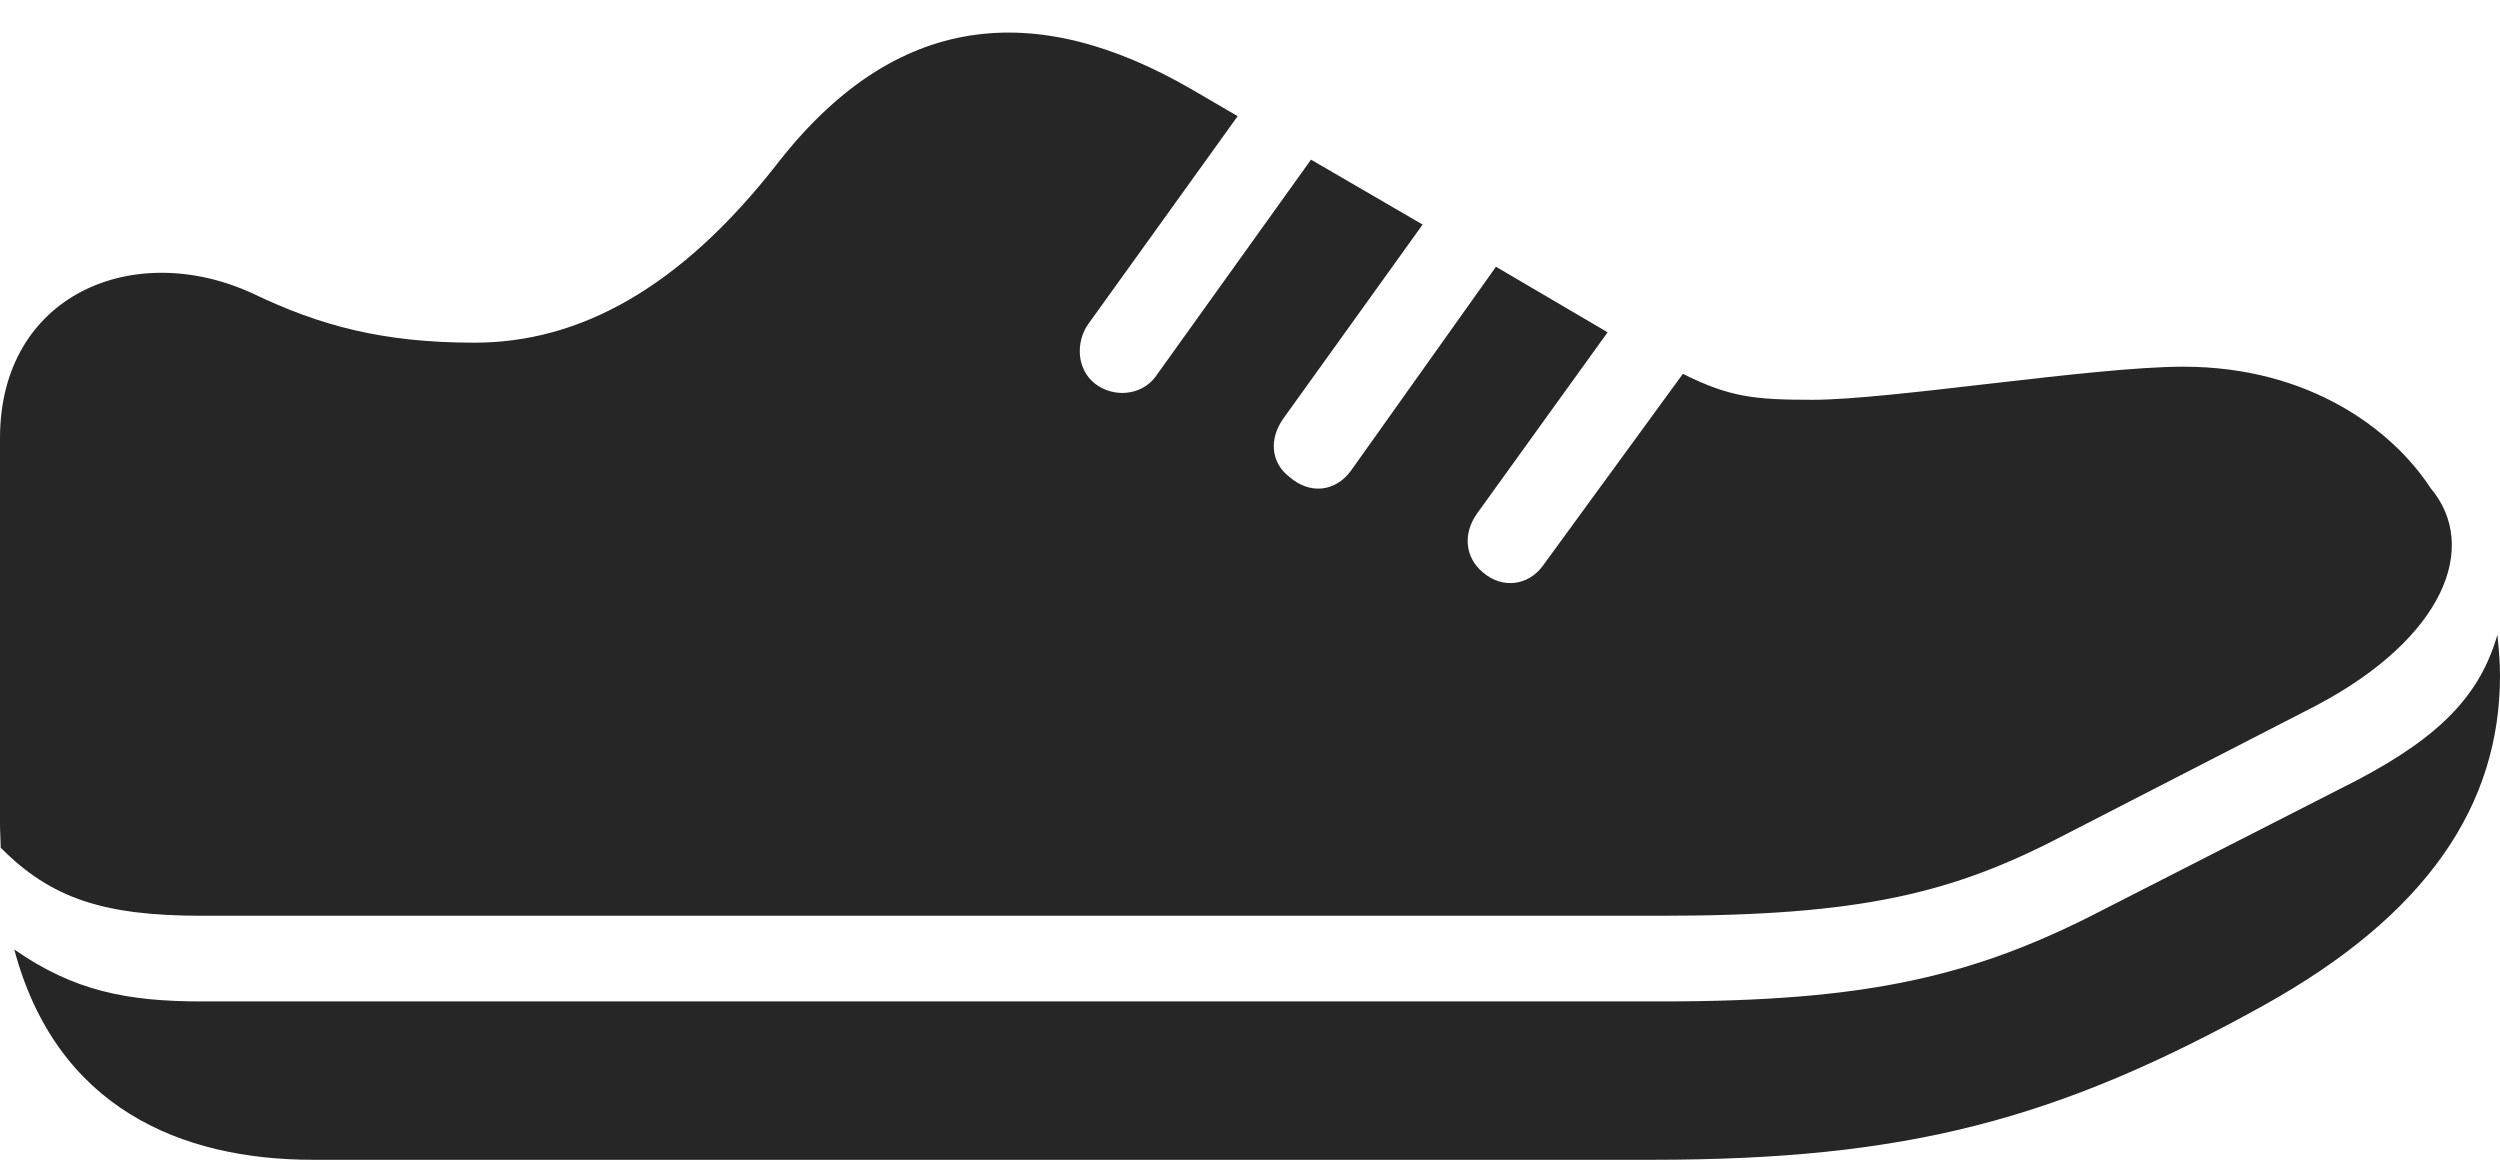 <?xml version="1.0" encoding="UTF-8"?>
<!--Generator: Apple Native CoreSVG 326-->
<!DOCTYPE svg
PUBLIC "-//W3C//DTD SVG 1.1//EN"
       "http://www.w3.org/Graphics/SVG/1.1/DTD/svg11.dtd">
<svg version="1.1" xmlns="http://www.w3.org/2000/svg" xmlns:xlink="http://www.w3.org/1999/xlink" viewBox="0 0 963 446.75">
 <g>
  <rect height="446.75" opacity="0" width="963" x="0" y="0"/>
  <path d="M77.75 352.75L640 352.75C716.5 352.75 752 344.25 795 321.75L892.25 271.75C941.5 245.75 955.25 210.5 936.25 188C921.75 165.75 889.75 141.25 841 141.25C806.5 141.25 728.25 154 698.25 154C675.75 154 666.25 153 648.25 144L594.25 218C588.75 225.5 578.75 227 571.25 220.5C564.5 215 563.25 205.75 569 197.75L619.25 128L576.25 102.75L520.25 181.5C514.25 189.5 504.5 190.5 496.75 183.75C489.75 178.5 488.5 169.25 494.5 161L548 86.5L505 61.5L445 145.25C439.5 152.5 428.75 153.25 421.75 147.75C414.75 142.25 414.25 131.75 419.25 124.75L476.75 44.75L458.75 34.25C399-0.25 345 4.25 299.25 63.25C261.75 111.25 223 132 182.75 132C147.5 132 123.25 125.5 97.25 113C51.5 92 0 113.5 0 168.75L0 317.25C0 320.5 0.25 323.5 0.25 326.5C19.75 346.25 40.25 352.75 77.75 352.75ZM907.5 300.75L810.5 350.25C760.5 376.25 719.25 385.75 640 385.75L77.75 385.75C49 385.75 28.5 381.75 5.5 365.75C21.75 426.75 69.75 446.75 120.5 446.75L636.25 446.75C734.25 446.75 792.25 431.5 872 387.25C935 352.25 963 310 963 260.25C963 254.75 962.5 249.5 962 244.5C955.5 267 941 283.25 907.5 300.75Z" fill="black" fill-opacity="0.85"/>
 </g>
</svg>
